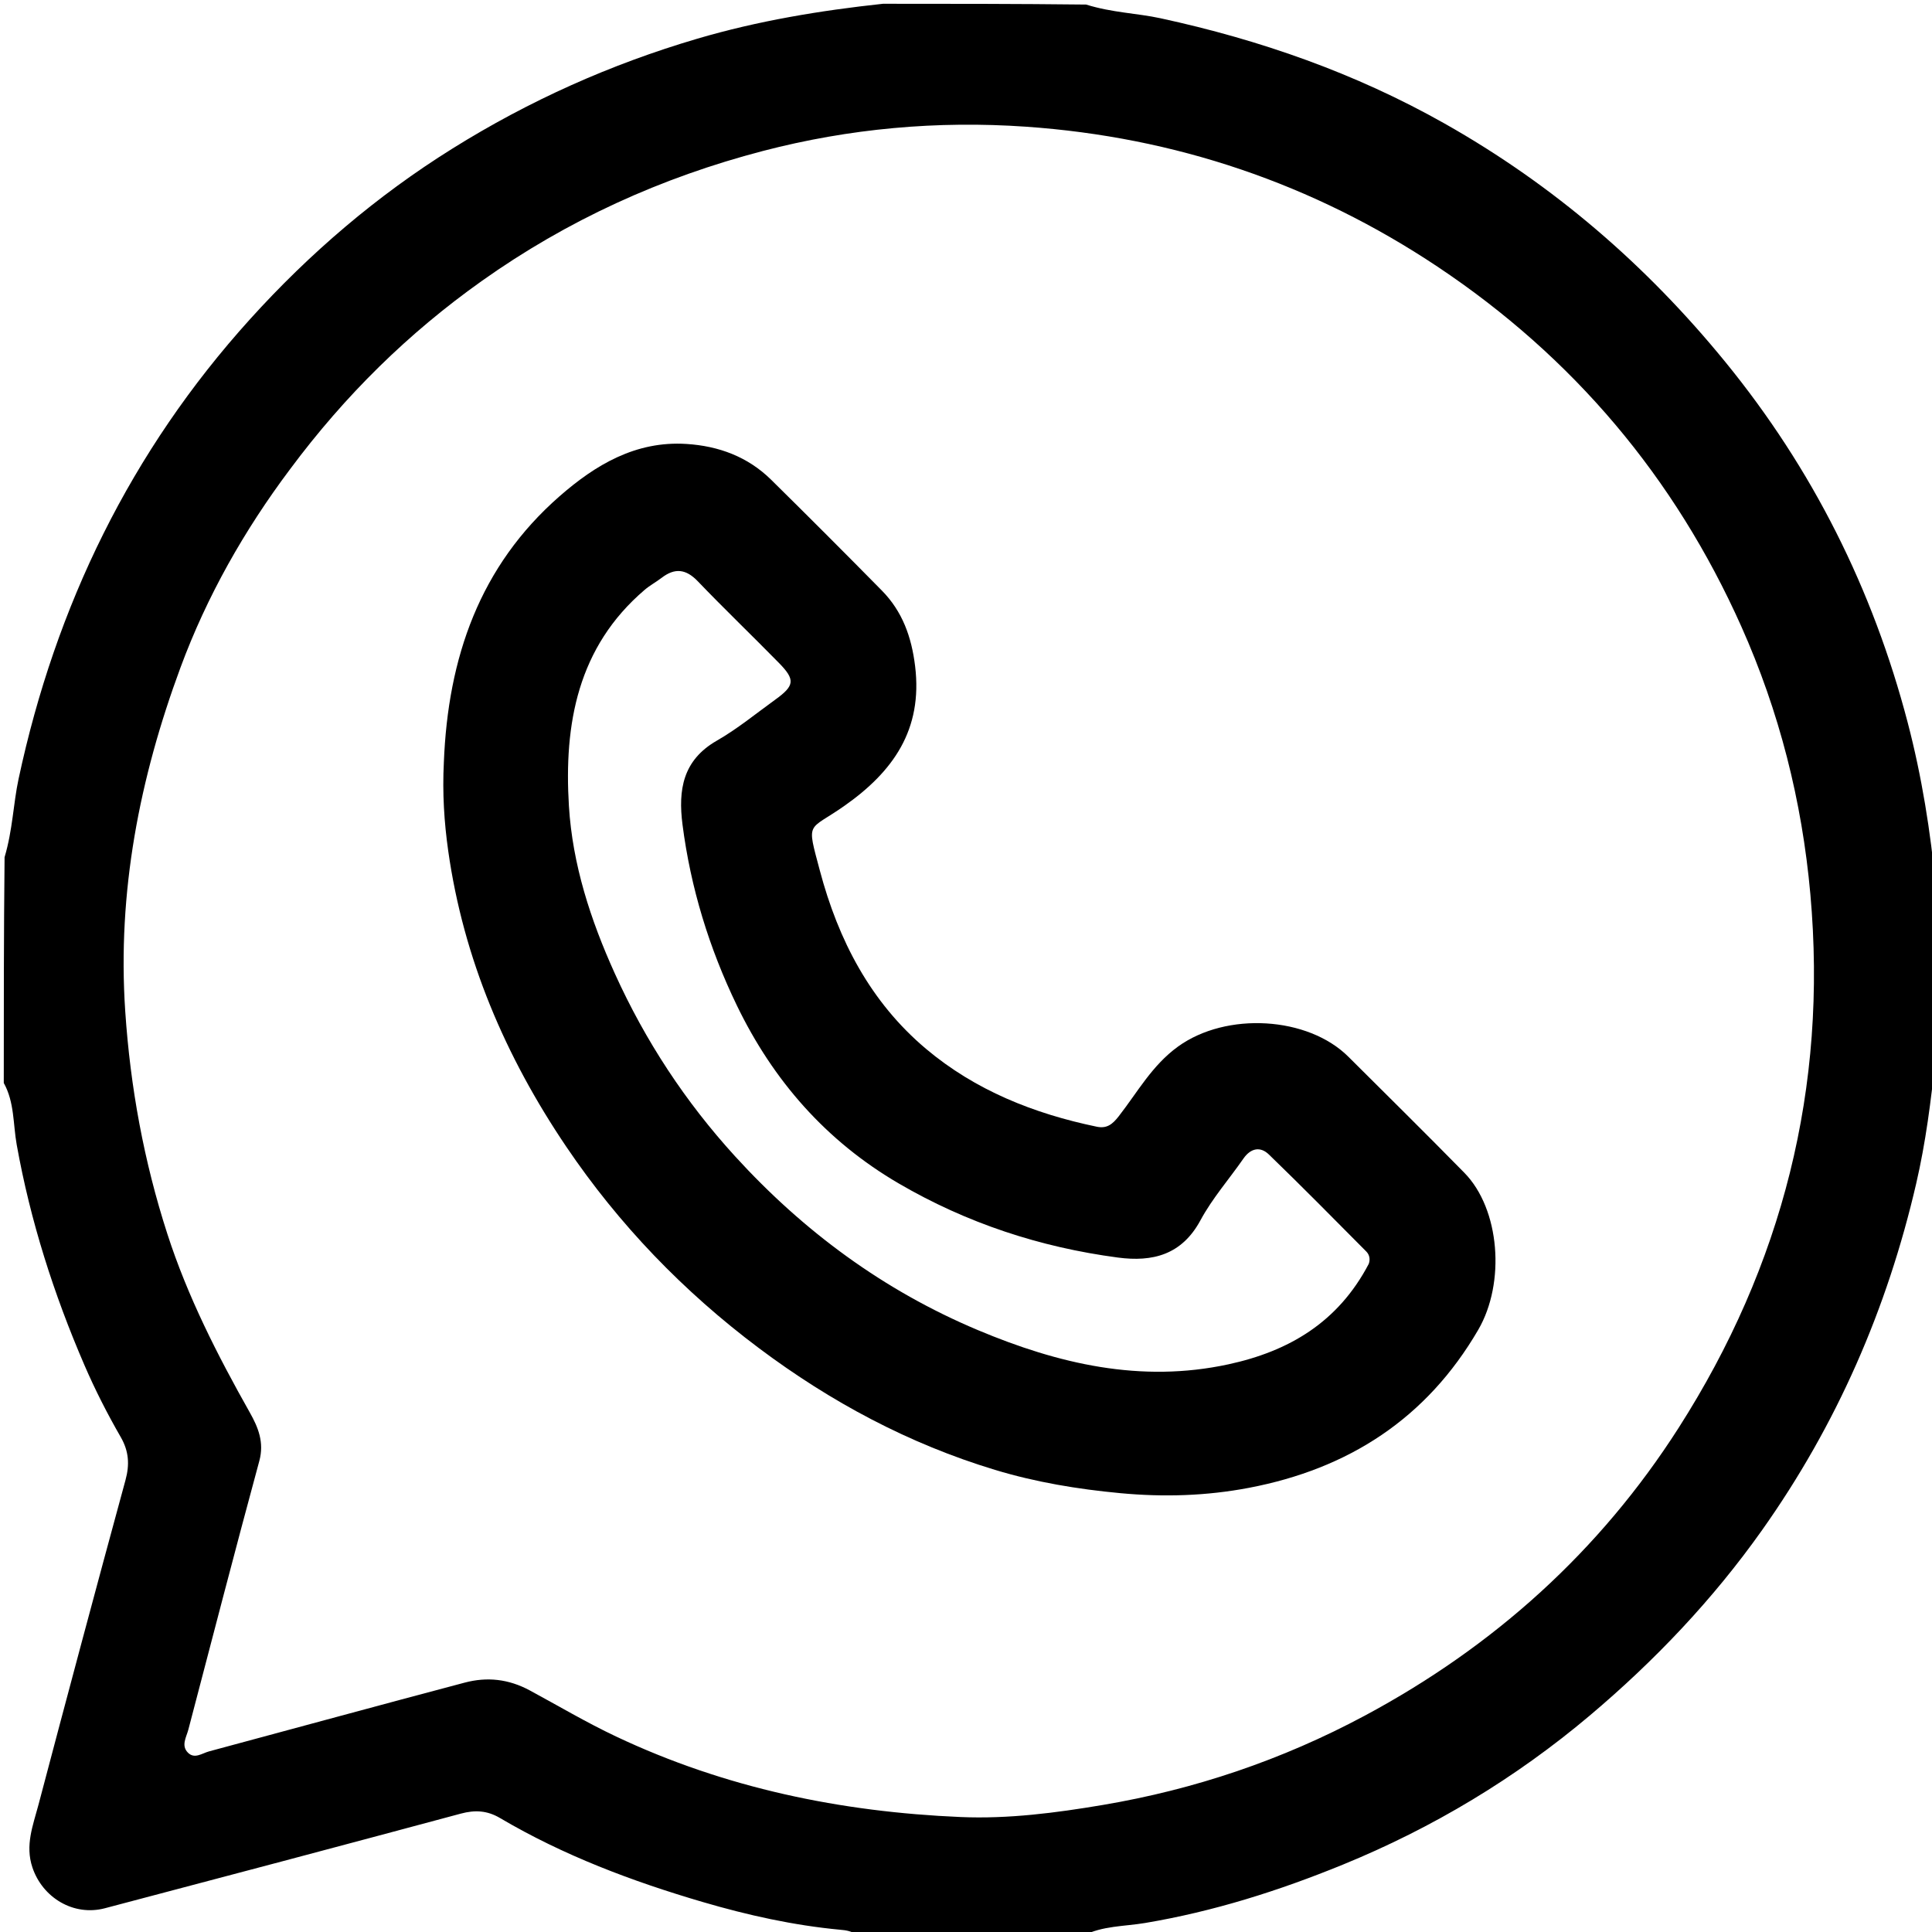 <svg version="1.1" id="Layer_1" xmlns="http://www.w3.org/2000/svg" xmlns:xlink="http://www.w3.org/1999/xlink" x="0px" y="0px"
	 width="100%" viewBox="0 0 512 512" enable-background="new 0 0 512 512" xml:space="preserve">
<path fill="#000000" opacity="1" stroke="none" 
	d="
M234,1 
	C251.688,1 269.375,1 287.831,1.208 
	C294.773,3.377 301.287,3.484 307.555,4.842 
	C333.963,10.565 359.184,19.385 382.842,32.745 
	C411.725,49.056 436.267,70.249 457.187,95.873 
	C480.341,124.232 496.324,156.156 505.572,191.531 
	C509.306,205.813 511.614,220.324 513,235 
	C513,249.688 513,264.375 512.958,279.93 
	C511.747,291.834 510.316,302.842 507.811,313.66 
	C500.119,346.891 486.748,377.574 466.975,405.49 
	C453.905,423.942 438.471,440.16 421.285,454.654 
	C401.619,471.239 379.708,484.403 355.869,494.148 
	C338.941,501.069 321.576,506.577 303.445,509.614 
	C297.955,510.534 292.155,510.335 287,513 
	C267.312,513 247.625,513 227.199,512.752 
	C225.351,511.647 224.062,511.534 222.704,511.407 
	C210.288,510.246 198.145,507.546 186.227,504.051 
	C167.548,498.574 149.367,491.737 132.521,481.804 
	C129.1,479.786 125.88,479.618 122.112,480.631 
	C90.699,489.076 59.258,497.417 27.804,505.704 
	C19.485,507.896 11.275,502.899 8.59,494.898 
	C6.609,488.993 8.758,483.723 10.176,478.353 
	C17.764,449.617 25.442,420.905 33.26,392.231 
	C34.387,388.097 34.143,384.572 32.004,380.856 
	C28.447,374.676 25.211,368.34 22.369,361.758 
	C14.243,342.934 8.054,323.588 4.431,303.376 
	C3.451,297.909 3.849,292.09 1,287 
	C1,267.312 1,247.625 1.213,227.169 
	C3.378,219.884 3.509,213.035 4.917,206.448 
	C14.739,160.496 34.695,119.501 66.277,84.571 
	C82.045,67.133 99.825,51.903 119.895,39.376 
	C140.217,26.691 161.769,17.04 184.737,10.272 
	C200.879,5.516 217.335,2.794 234,1 
M76.894,124.312 
	C64.749,140.488 54.821,158.01 47.829,176.911 
	C36.983,206.229 31.06,236.412 33.191,268.025 
	C34.55,288.206 38.145,307.78 44.334,326.952 
	C49.719,343.636 57.639,359.144 66.221,374.364 
	C68.402,378.234 70.062,382.234 68.724,387.159 
	C62.292,410.849 56.147,434.616 49.916,458.36 
	C49.384,460.386 47.939,462.591 49.799,464.468 
	C51.561,466.246 53.557,464.629 55.395,464.135 
	C77.984,458.061 100.548,451.896 123.16,445.909 
	C129.085,444.341 134.776,444.939 140.424,447.99 
	C148.008,452.088 155.417,456.483 163.253,460.187 
	C192.214,473.876 222.836,480.18 254.591,481.533 
	C267.21,482.071 279.806,480.431 292.207,478.341 
	C316.588,474.231 339.749,466.412 361.662,454.677 
	C395.955,436.312 423.982,411.041 444.843,378.41 
	C472.36,335.368 484.358,288.204 479.764,236.96 
	C477.547,212.231 471.537,188.581 461.47,166.026 
	C443.842,126.531 416.901,94.627 380.928,70.651 
	C347.94,48.665 311.371,36.321 271.883,33.576 
	C248.439,31.946 225.098,34.037 202.222,39.998 
	C175.264,47.022 150.331,58.364 127.596,74.518 
	C108.234,88.277 91.496,104.687 76.894,124.312 
z"/>
<path fill="#000000" opacity="1" stroke="none" 
	d="
M117.624,202.076 
	C118.706,174.239 127.146,150.018 148.265,131.532 
	C157.803,123.182 168.484,116.795 181.928,117.651 
	C190.476,118.196 198.18,121.046 204.365,127.142 
	C214.216,136.852 223.99,146.641 233.696,156.496 
	C239.145,162.028 241.57,168.772 242.516,176.554 
	C244.56,193.384 236.702,204.512 223.646,213.648 
	C214.024,220.382 213.706,217.303 217.271,230.724 
	C222.162,249.132 230.673,265.539 245.376,277.932 
	C258.447,288.949 274.003,295.14 290.674,298.594 
	C293.35,299.148 294.849,297.908 296.45,295.857 
	C301.425,289.488 305.302,282.334 312.172,277.362 
	C325.022,268.062 346.619,269.374 357.326,280.039 
	C367.599,290.272 377.921,300.456 388.075,310.805 
	C397.507,320.418 399.002,339.945 391.75,352.407 
	C378.054,375.942 357.362,389.264 330.992,394.288 
	C319.71,396.438 308.404,396.783 296.855,395.699 
	C285.547,394.638 274.515,392.807 263.699,389.535 
	C240.866,382.626 220.177,371.552 201.12,357.268 
	C181.121,342.277 163.984,324.487 150.033,303.834 
	C133.961,280.042 122.818,254.086 118.775,225.44 
	C117.708,217.881 117.217,210.229 117.624,202.076 
M362.729,334.949 
	C363.183,333.728 362.917,332.508 362.092,331.676 
	C353.533,323.049 344.999,314.396 336.265,305.949 
	C333.979,303.738 331.442,304.268 329.51,307.05 
	C325.725,312.501 321.27,317.575 318.143,323.373 
	C313.195,332.548 305.481,334.488 296.246,333.264 
	C275.629,330.53 256.225,324.154 238.204,313.644 
	C218.921,302.398 204.881,286.336 195.263,266.428 
	C187.943,251.275 183.027,235.297 180.871,218.527 
	C179.689,209.335 180.93,201.458 189.976,196.277 
	C195.429,193.153 200.352,189.096 205.471,185.399 
	C210.6,181.695 210.799,180.141 206.406,175.663 
	C199.292,168.41 191.951,161.375 184.921,154.042 
	C181.781,150.766 178.839,150.442 175.335,153.132 
	C173.89,154.242 172.251,155.113 170.869,156.291 
	C153.047,171.483 149.435,191.918 150.77,213.622 
	C151.722,229.105 156.494,243.772 162.936,257.996 
	C171.038,275.885 181.65,292.015 194.815,306.444 
	C212.959,326.33 234.221,342.013 259.141,352.487 
	C280.446,361.442 302.296,366.576 325.52,361.565 
	C341.515,358.113 354.576,350.483 362.729,334.949 
z"/>
</svg>